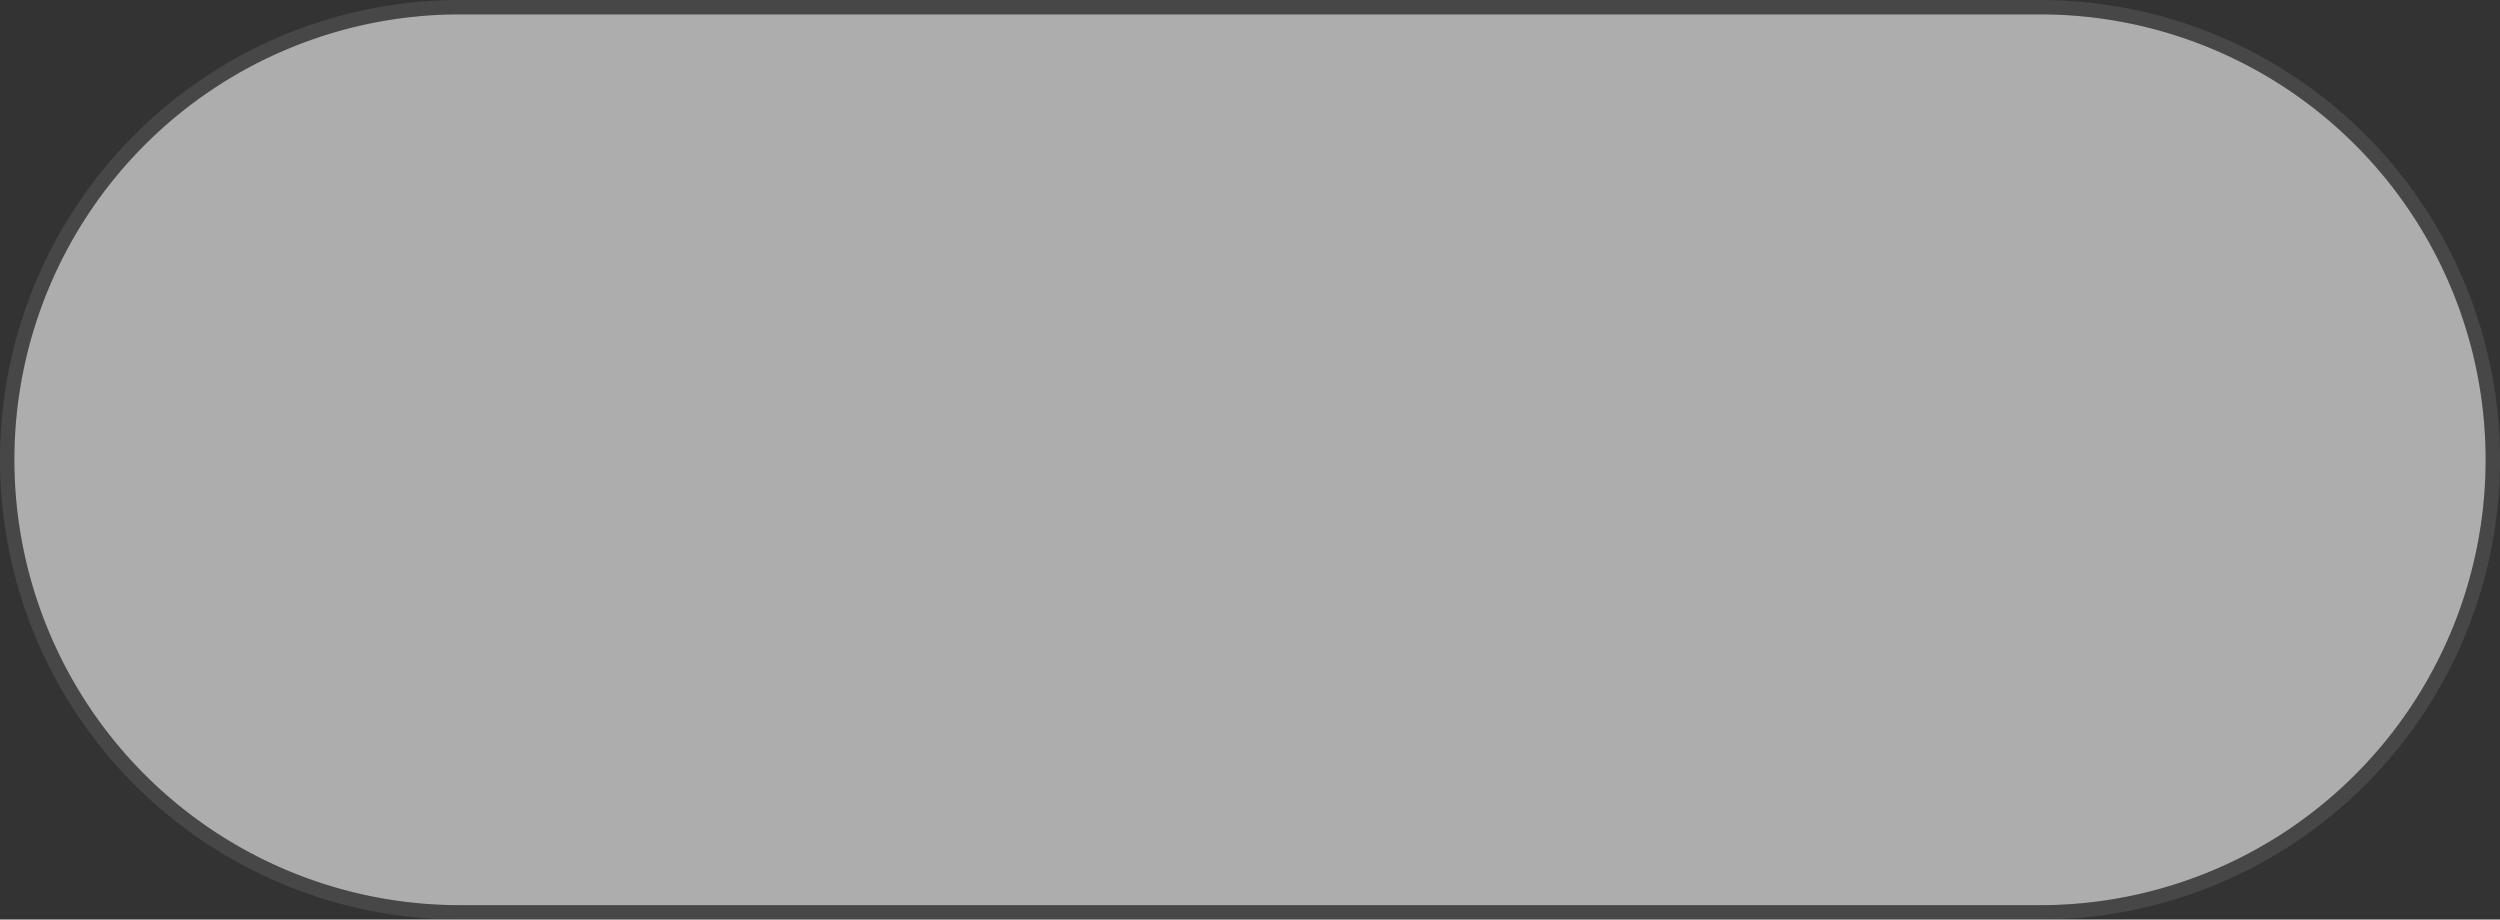 ﻿<?xml version="1.0" encoding="utf-8"?>
<svg version="1.1" xmlns:xlink="http://www.w3.org/1999/xlink" width="87px" height="32px" xmlns="http://www.w3.org/2000/svg">
  <rect width="100%" height="100%" fill="#333333" stroke="none"/>
  <g transform="matrix(1 0 0 1 -755 -137 )">
    <path d="M 755.5 153  A 15.5 15.5 0 0 1 771 137.5 L 826 137.5  A 15.5 15.5 0 0 1 841.5 153 A 15.5 15.5 0 0 1 826 168.5 L 771 168.5  A 15.5 15.5 0 0 1 755.5 153 Z " fill-rule="nonzero" fill="#ffffff" stroke="none" fill-opacity="0.596" />
    <path d="M 755.25 153  A 15.75 15.75 0 0 1 771 137.25 L 826 137.25  A 15.75 15.75 0 0 1 841.75 153 A 15.75 15.75 0 0 1 826 168.75 L 771 168.75  A 15.75 15.75 0 0 1 755.25 153 Z " stroke-width="0.5" stroke="#979797" fill="none" stroke-opacity="0.2" />
  </g>
</svg>